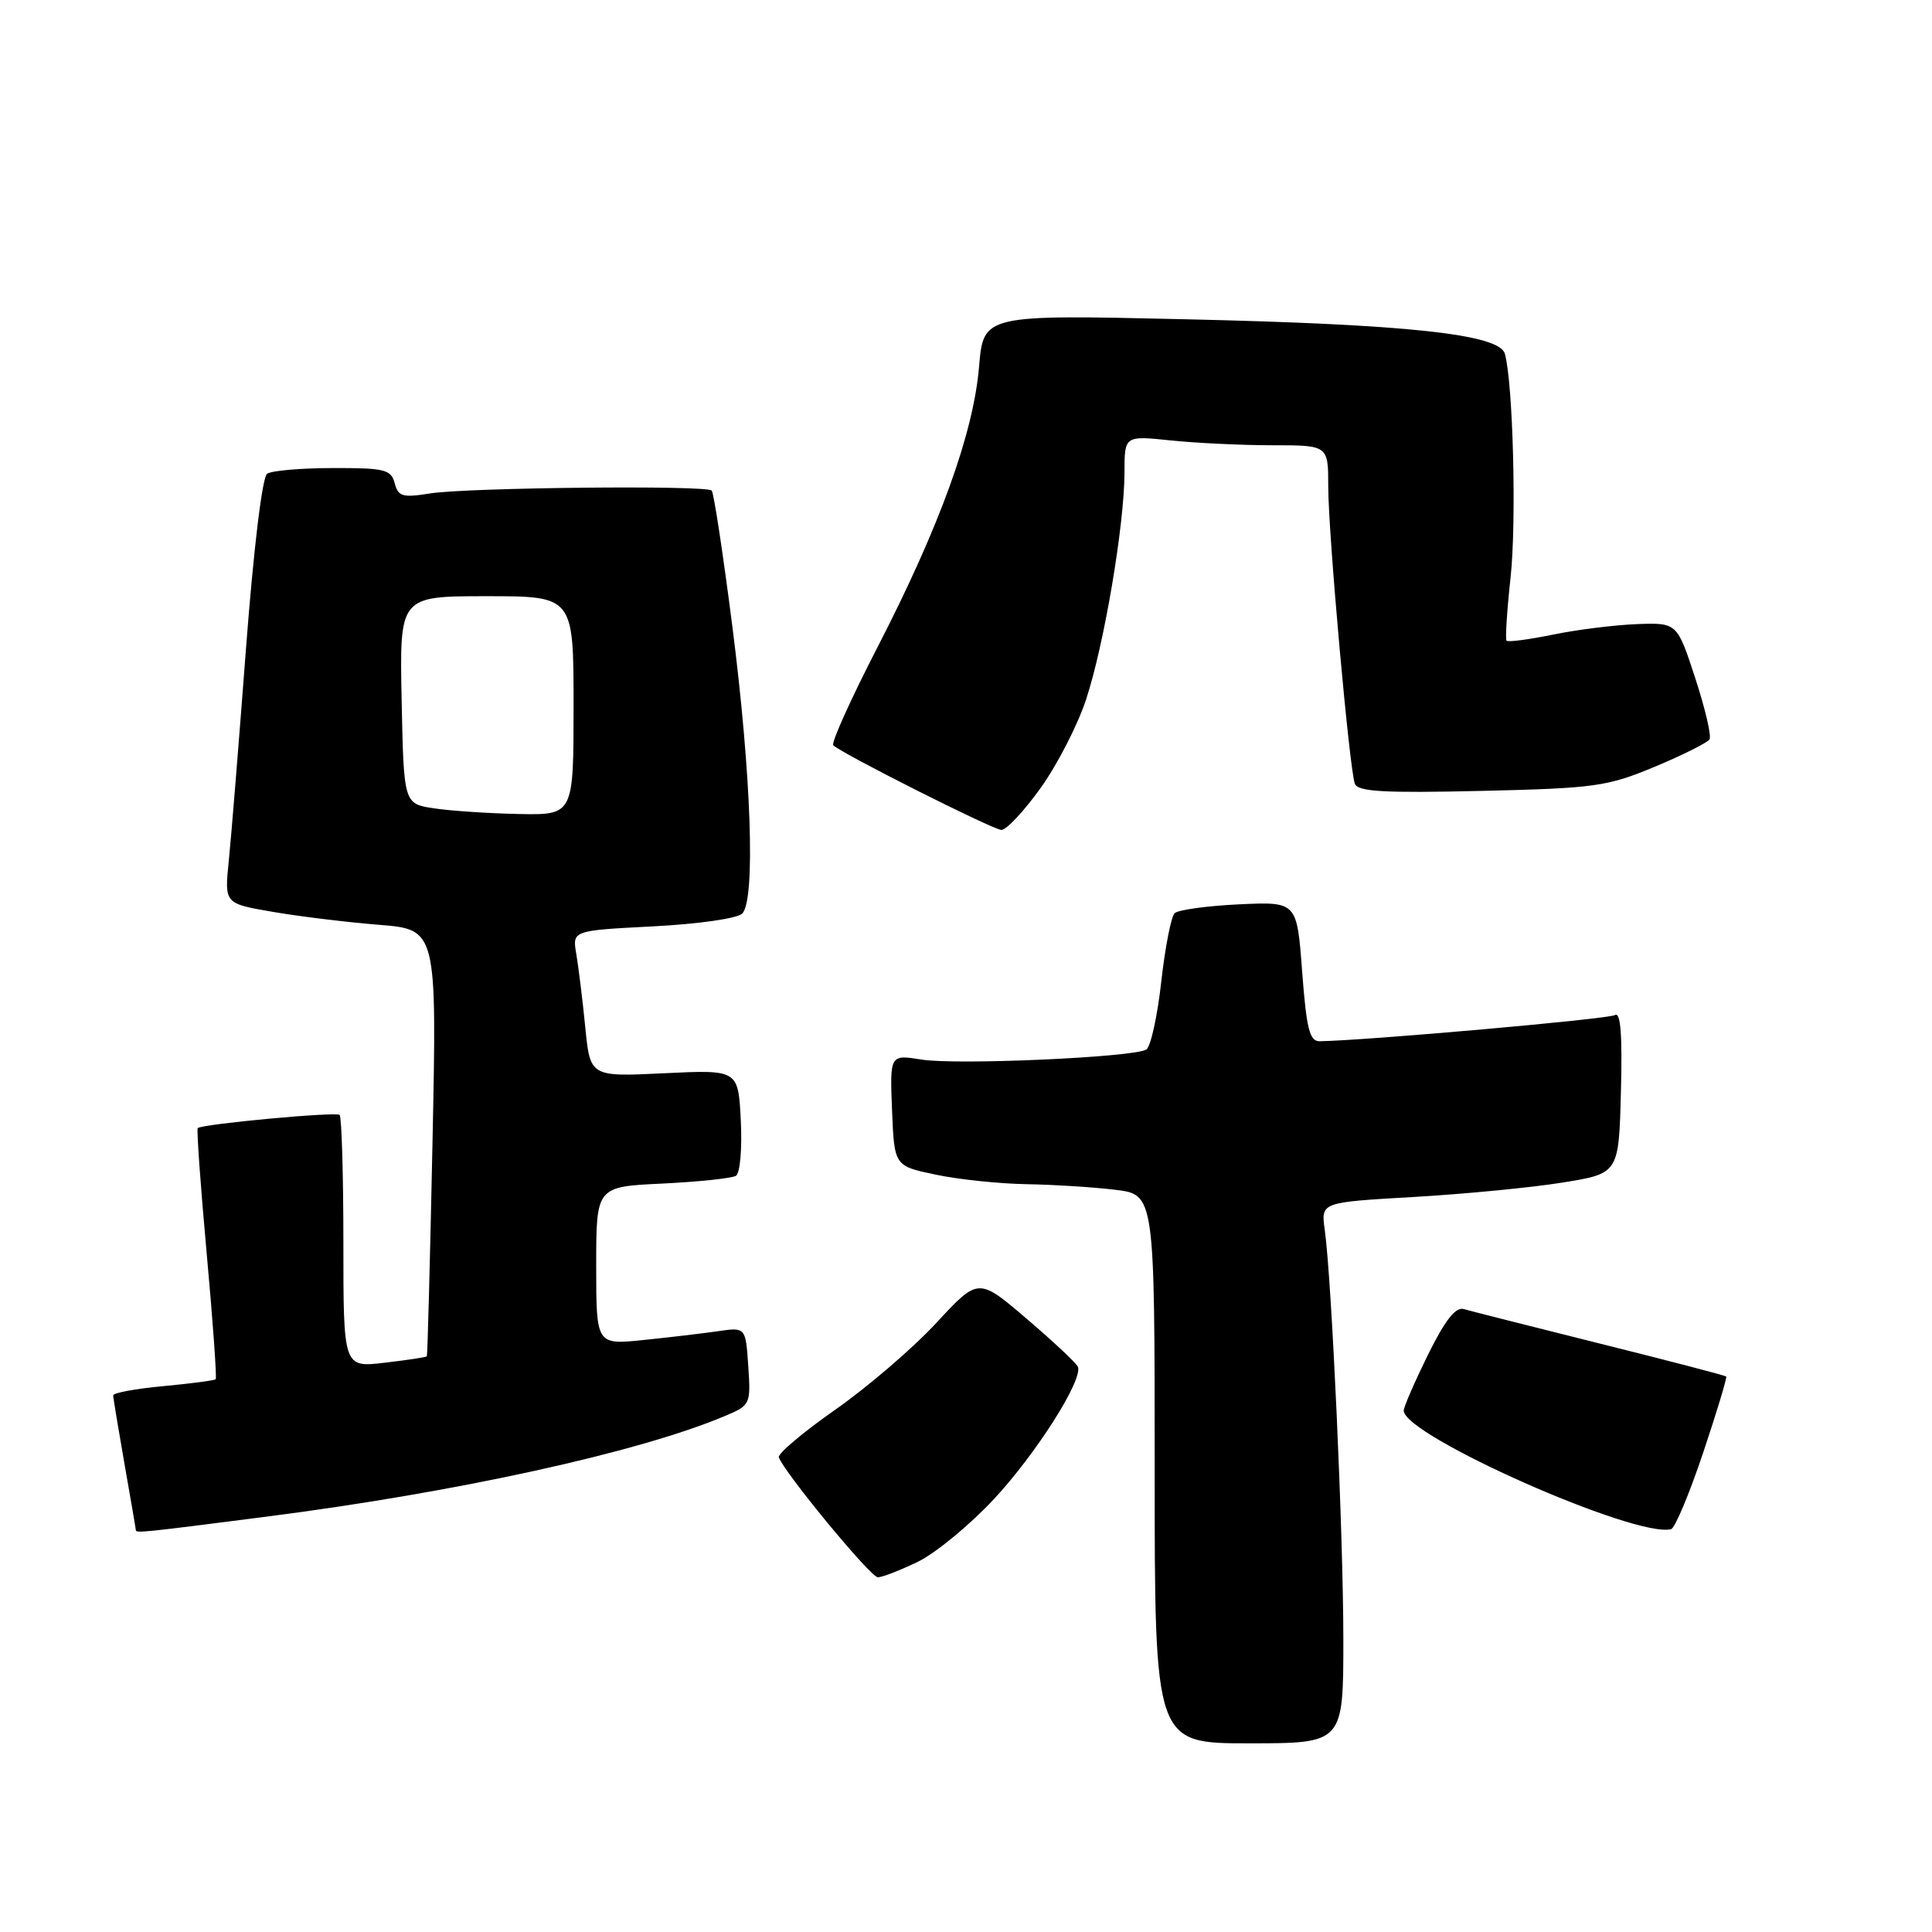 <?xml version="1.0" encoding="UTF-8" standalone="no"?>
<!DOCTYPE svg PUBLIC "-//W3C//DTD SVG 1.1//EN" "http://www.w3.org/Graphics/SVG/1.1/DTD/svg11.dtd" >
<svg xmlns="http://www.w3.org/2000/svg" xmlns:xlink="http://www.w3.org/1999/xlink" version="1.1" viewBox="0 0 256 256">
 <g >
 <path fill="currentColor"
d=" M 178.00 217.25 C 178.00 203.38 176.46 169.56 175.53 162.90 C 175.03 159.31 175.03 159.31 187.26 158.61 C 193.99 158.22 202.88 157.37 207.00 156.70 C 214.50 155.50 214.50 155.50 214.78 144.67 C 214.98 137.19 214.74 134.04 214.00 134.50 C 213.15 135.03 181.22 137.86 174.87 137.97 C 173.53 137.99 173.12 136.37 172.54 128.73 C 171.85 119.47 171.85 119.47 164.17 119.83 C 159.95 120.03 156.12 120.56 155.65 121.00 C 155.18 121.44 154.38 125.54 153.87 130.11 C 153.36 134.68 152.47 138.71 151.89 139.07 C 150.23 140.10 126.78 141.15 122.12 140.40 C 117.91 139.73 117.91 139.73 118.20 147.11 C 118.50 154.50 118.50 154.50 124.00 155.65 C 127.03 156.29 132.43 156.85 136.00 156.91 C 139.57 156.97 144.86 157.30 147.75 157.65 C 153.00 158.28 153.00 158.28 153.00 194.64 C 153.00 231.00 153.00 231.00 165.50 231.00 C 178.00 231.00 178.00 231.00 178.00 217.25 Z  M 121.63 206.94 C 123.97 205.80 128.50 202.07 131.69 198.65 C 137.28 192.65 143.50 182.86 142.83 181.11 C 142.65 180.65 139.61 177.79 136.07 174.77 C 129.64 169.27 129.64 169.27 124.07 175.29 C 121.01 178.60 115.00 183.76 110.71 186.77 C 106.42 189.77 103.04 192.62 103.20 193.10 C 103.88 195.08 115.36 209.00 116.32 209.00 C 116.90 209.00 119.28 208.07 121.63 206.94 Z  M 35.50 200.94 C 60.61 197.71 84.63 192.44 96.00 187.65 C 99.44 186.21 99.49 186.09 99.15 181.02 C 98.80 175.86 98.80 175.86 95.15 176.39 C 93.14 176.68 88.69 177.21 85.25 177.56 C 79.00 178.20 79.00 178.20 79.00 167.72 C 79.00 157.24 79.00 157.24 87.77 156.83 C 92.59 156.59 96.98 156.13 97.52 155.80 C 98.06 155.47 98.35 152.20 98.16 148.47 C 97.82 141.74 97.82 141.74 88.01 142.21 C 78.20 142.69 78.20 142.69 77.55 136.09 C 77.19 132.47 76.65 128.10 76.36 126.40 C 75.83 123.30 75.83 123.30 86.51 122.75 C 92.56 122.44 97.69 121.70 98.35 121.05 C 100.13 119.25 99.56 102.70 97.04 83.00 C 95.81 73.38 94.58 65.28 94.30 65.00 C 93.59 64.27 61.92 64.60 57.00 65.38 C 53.35 65.97 52.76 65.80 52.30 64.03 C 51.82 62.21 50.96 62.00 44.13 62.02 C 39.94 62.02 36.00 62.36 35.40 62.77 C 34.75 63.20 33.61 72.63 32.59 86.00 C 31.65 98.38 30.63 111.03 30.31 114.11 C 29.74 119.73 29.74 119.73 36.12 120.82 C 39.63 121.43 45.96 122.20 50.20 122.54 C 57.89 123.16 57.89 123.16 57.31 151.33 C 56.99 166.82 56.65 179.60 56.56 179.72 C 56.47 179.84 53.95 180.22 50.95 180.57 C 45.50 181.21 45.50 181.21 45.50 164.69 C 45.50 155.60 45.27 147.97 45.00 147.73 C 44.50 147.29 26.76 148.94 26.20 149.48 C 26.04 149.64 26.57 157.12 27.39 166.11 C 28.21 175.10 28.74 182.59 28.58 182.75 C 28.42 182.92 25.30 183.33 21.64 183.67 C 17.99 184.01 15.00 184.56 15.00 184.89 C 15.00 185.23 15.68 189.32 16.50 194.00 C 17.32 198.68 18.00 202.61 18.00 202.75 C 18.00 203.17 18.91 203.07 35.50 200.94 Z  M 225.67 192.51 C 227.49 187.08 228.86 182.53 228.73 182.39 C 228.59 182.26 221.06 180.29 211.99 178.03 C 202.92 175.76 194.81 173.71 193.96 173.46 C 192.88 173.14 191.48 174.92 189.21 179.52 C 187.45 183.10 186.00 186.43 186.00 186.91 C 186.00 190.21 216.73 203.84 221.43 202.62 C 221.94 202.49 223.85 197.94 225.67 192.51 Z  M 137.89 104.41 C 140.10 101.33 142.81 96.05 143.92 92.66 C 146.31 85.40 148.99 69.54 149.00 62.61 C 149.00 57.72 149.00 57.72 155.15 58.36 C 158.53 58.71 164.60 59.00 168.65 59.00 C 176.00 59.00 176.00 59.00 176.00 64.49 C 176.00 70.66 178.79 101.78 179.52 103.84 C 179.90 104.90 183.34 105.10 196.25 104.80 C 211.36 104.45 212.97 104.22 219.26 101.60 C 222.98 100.05 226.24 98.41 226.52 97.97 C 226.80 97.52 225.94 93.86 224.62 89.83 C 222.22 82.50 222.22 82.50 216.86 82.70 C 213.91 82.82 208.90 83.44 205.73 84.10 C 202.55 84.75 199.80 85.11 199.62 84.89 C 199.44 84.68 199.68 80.90 200.16 76.50 C 200.96 69.16 200.49 50.74 199.40 46.87 C 198.67 44.28 186.51 42.97 156.91 42.30 C 130.32 41.69 130.32 41.69 129.73 48.60 C 128.99 57.39 124.53 69.72 116.31 85.69 C 112.76 92.57 110.11 98.45 110.41 98.75 C 111.52 99.85 131.54 109.93 132.69 109.97 C 133.35 109.98 135.69 107.48 137.89 104.41 Z  M 57.50 107.11 C 53.50 106.50 53.50 106.50 53.22 92.75 C 52.94 79.00 52.94 79.00 64.47 79.00 C 76.00 79.00 76.00 79.00 76.00 93.50 C 76.00 108.00 76.00 108.00 68.75 107.86 C 64.76 107.78 59.70 107.44 57.50 107.11 Z "/>
</g>
</svg>